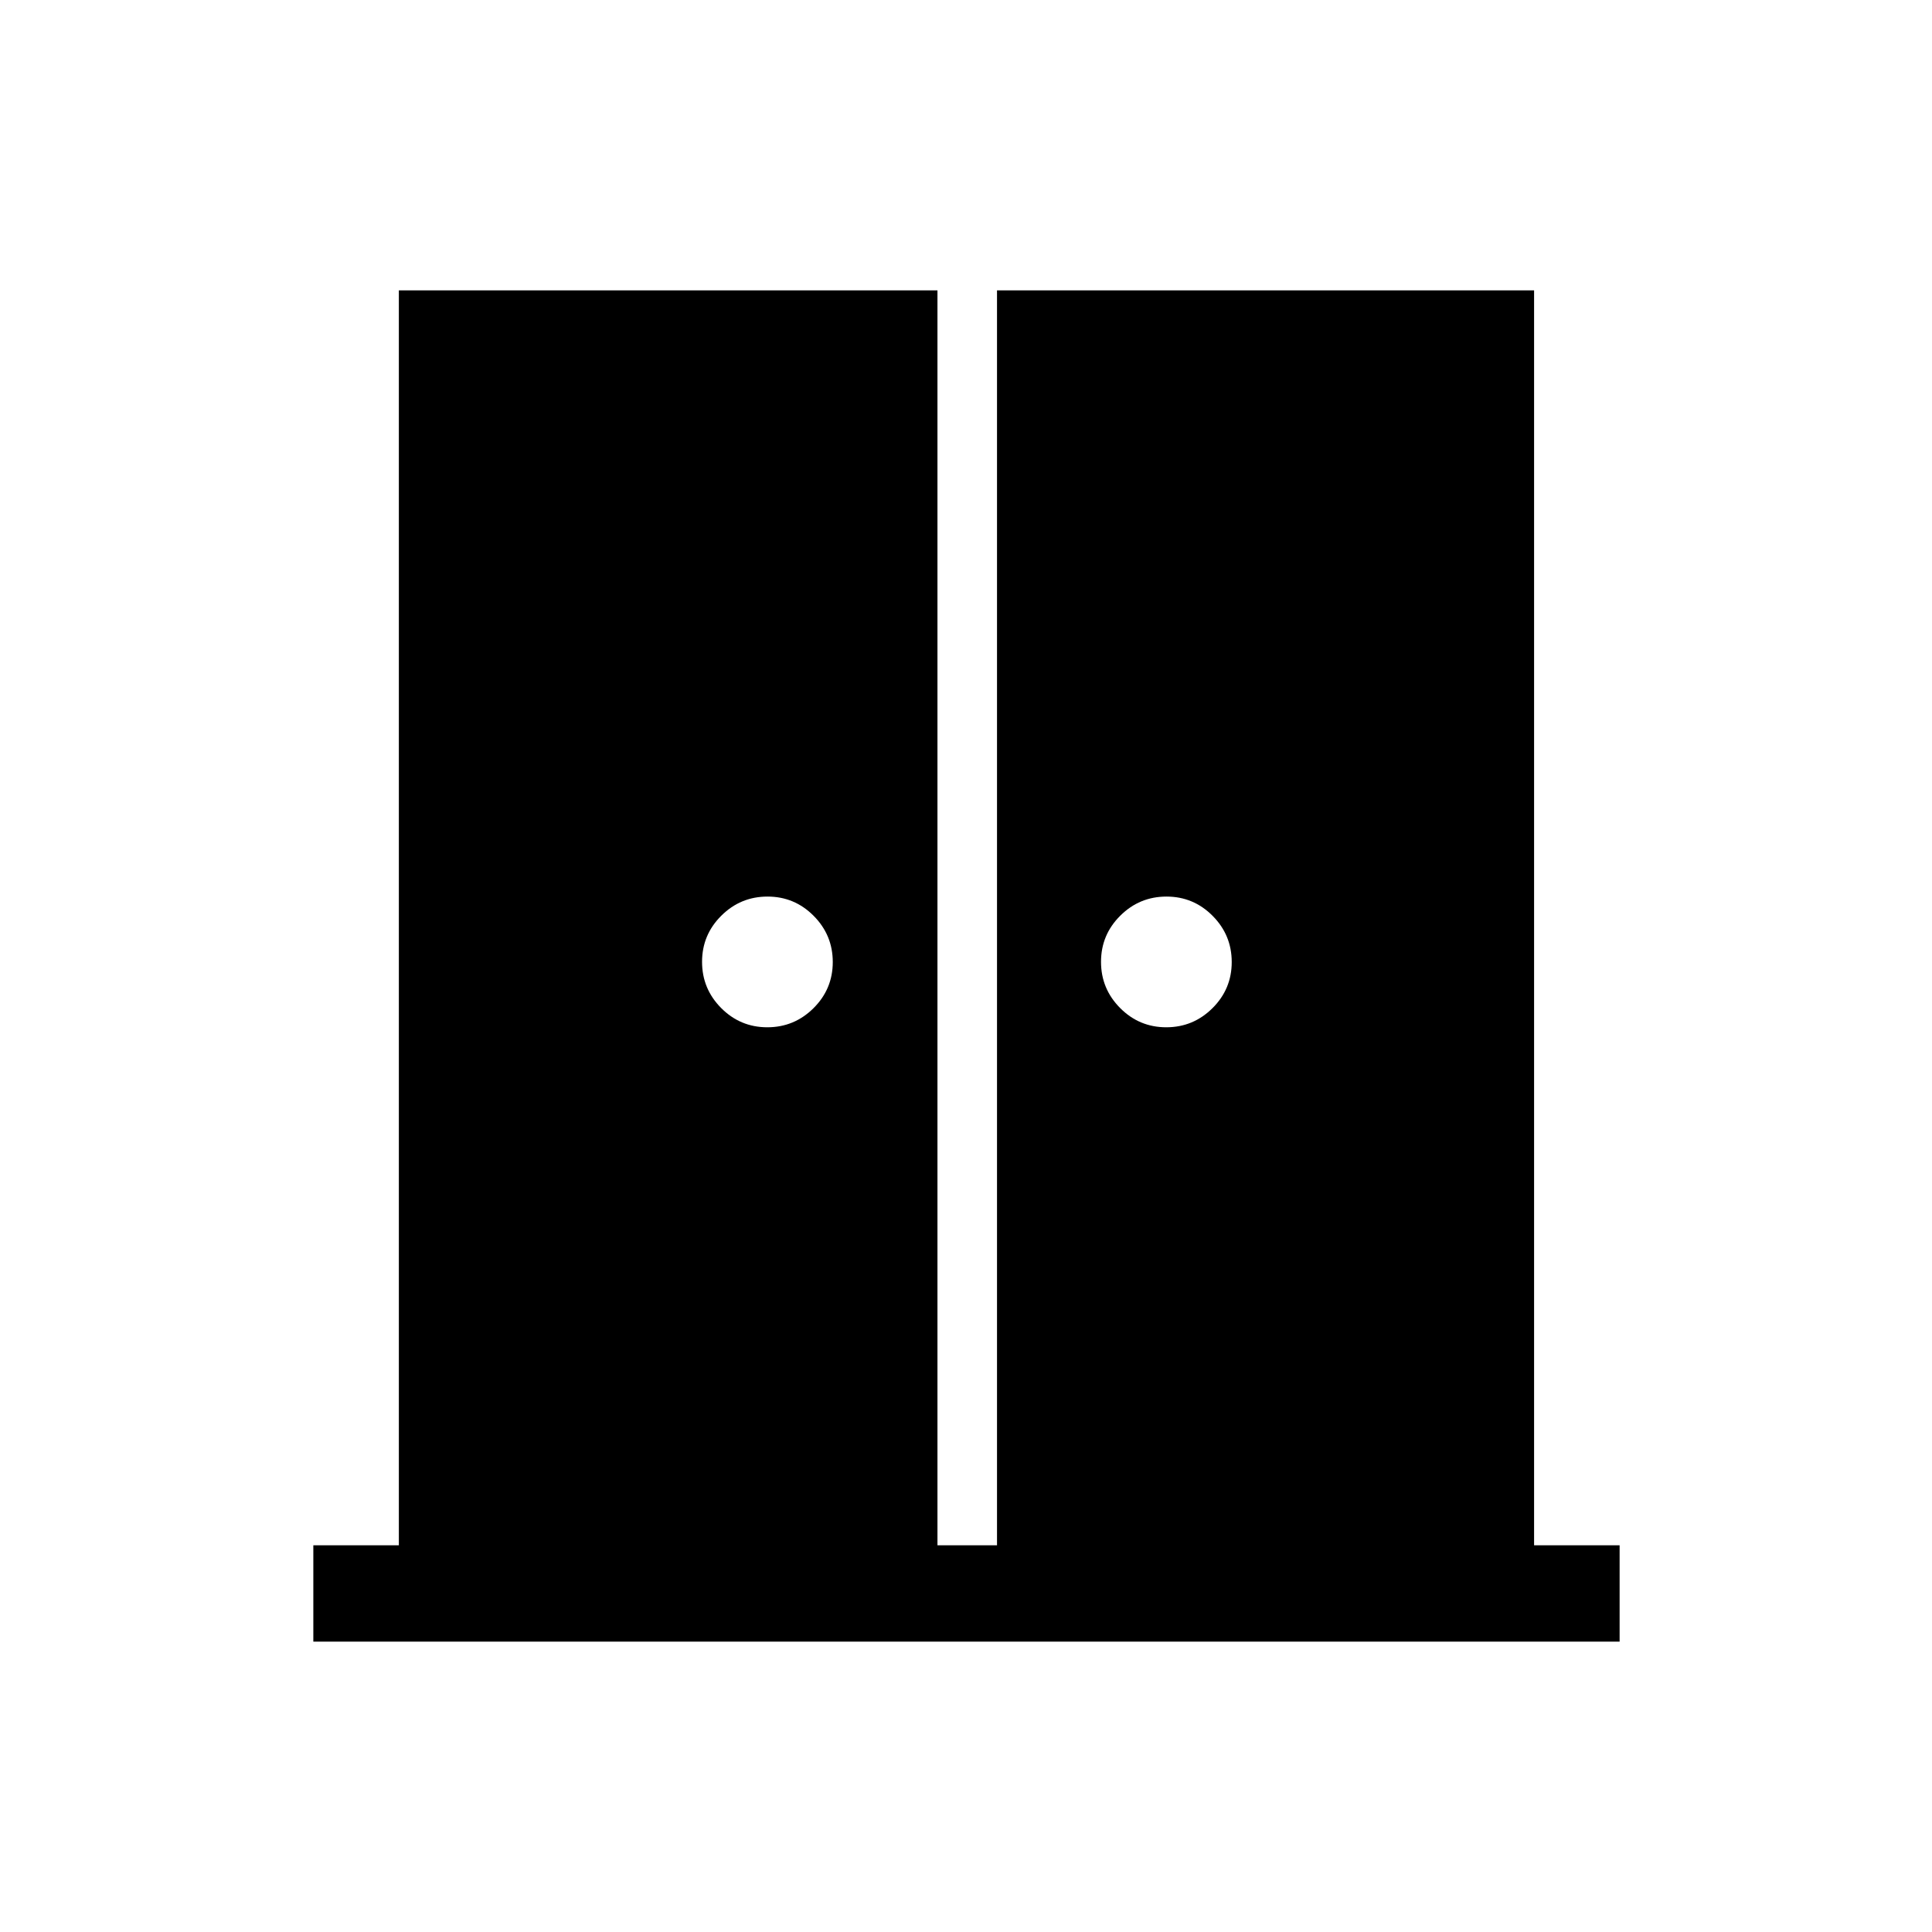 <svg xmlns="http://www.w3.org/2000/svg" height="40" viewBox="0 -960 960 960" width="40"><path d="M381.27-449.55q13.41 0 22.97-9.51 9.56-9.5 9.56-22.91t-9.51-22.97q-9.5-9.56-22.92-9.56-13.41 0-22.96 9.51-9.56 9.5-9.56 22.91t9.5 22.97q9.51 9.56 22.92 9.56Zm198.24 0q13.41 0 22.97-9.51 9.56-9.5 9.56-22.91t-9.51-22.97q-9.5-9.56-22.91-9.56-13.42 0-22.97 9.51-9.56 9.5-9.56 22.91t9.5 22.97q9.51 9.56 22.92 9.56ZM155.69-144.27v-47.88h42.5v-623.58h267.63v623.58h29.59v-623.58h266.87v623.58h42.5v47.88H155.69Z"/></svg>